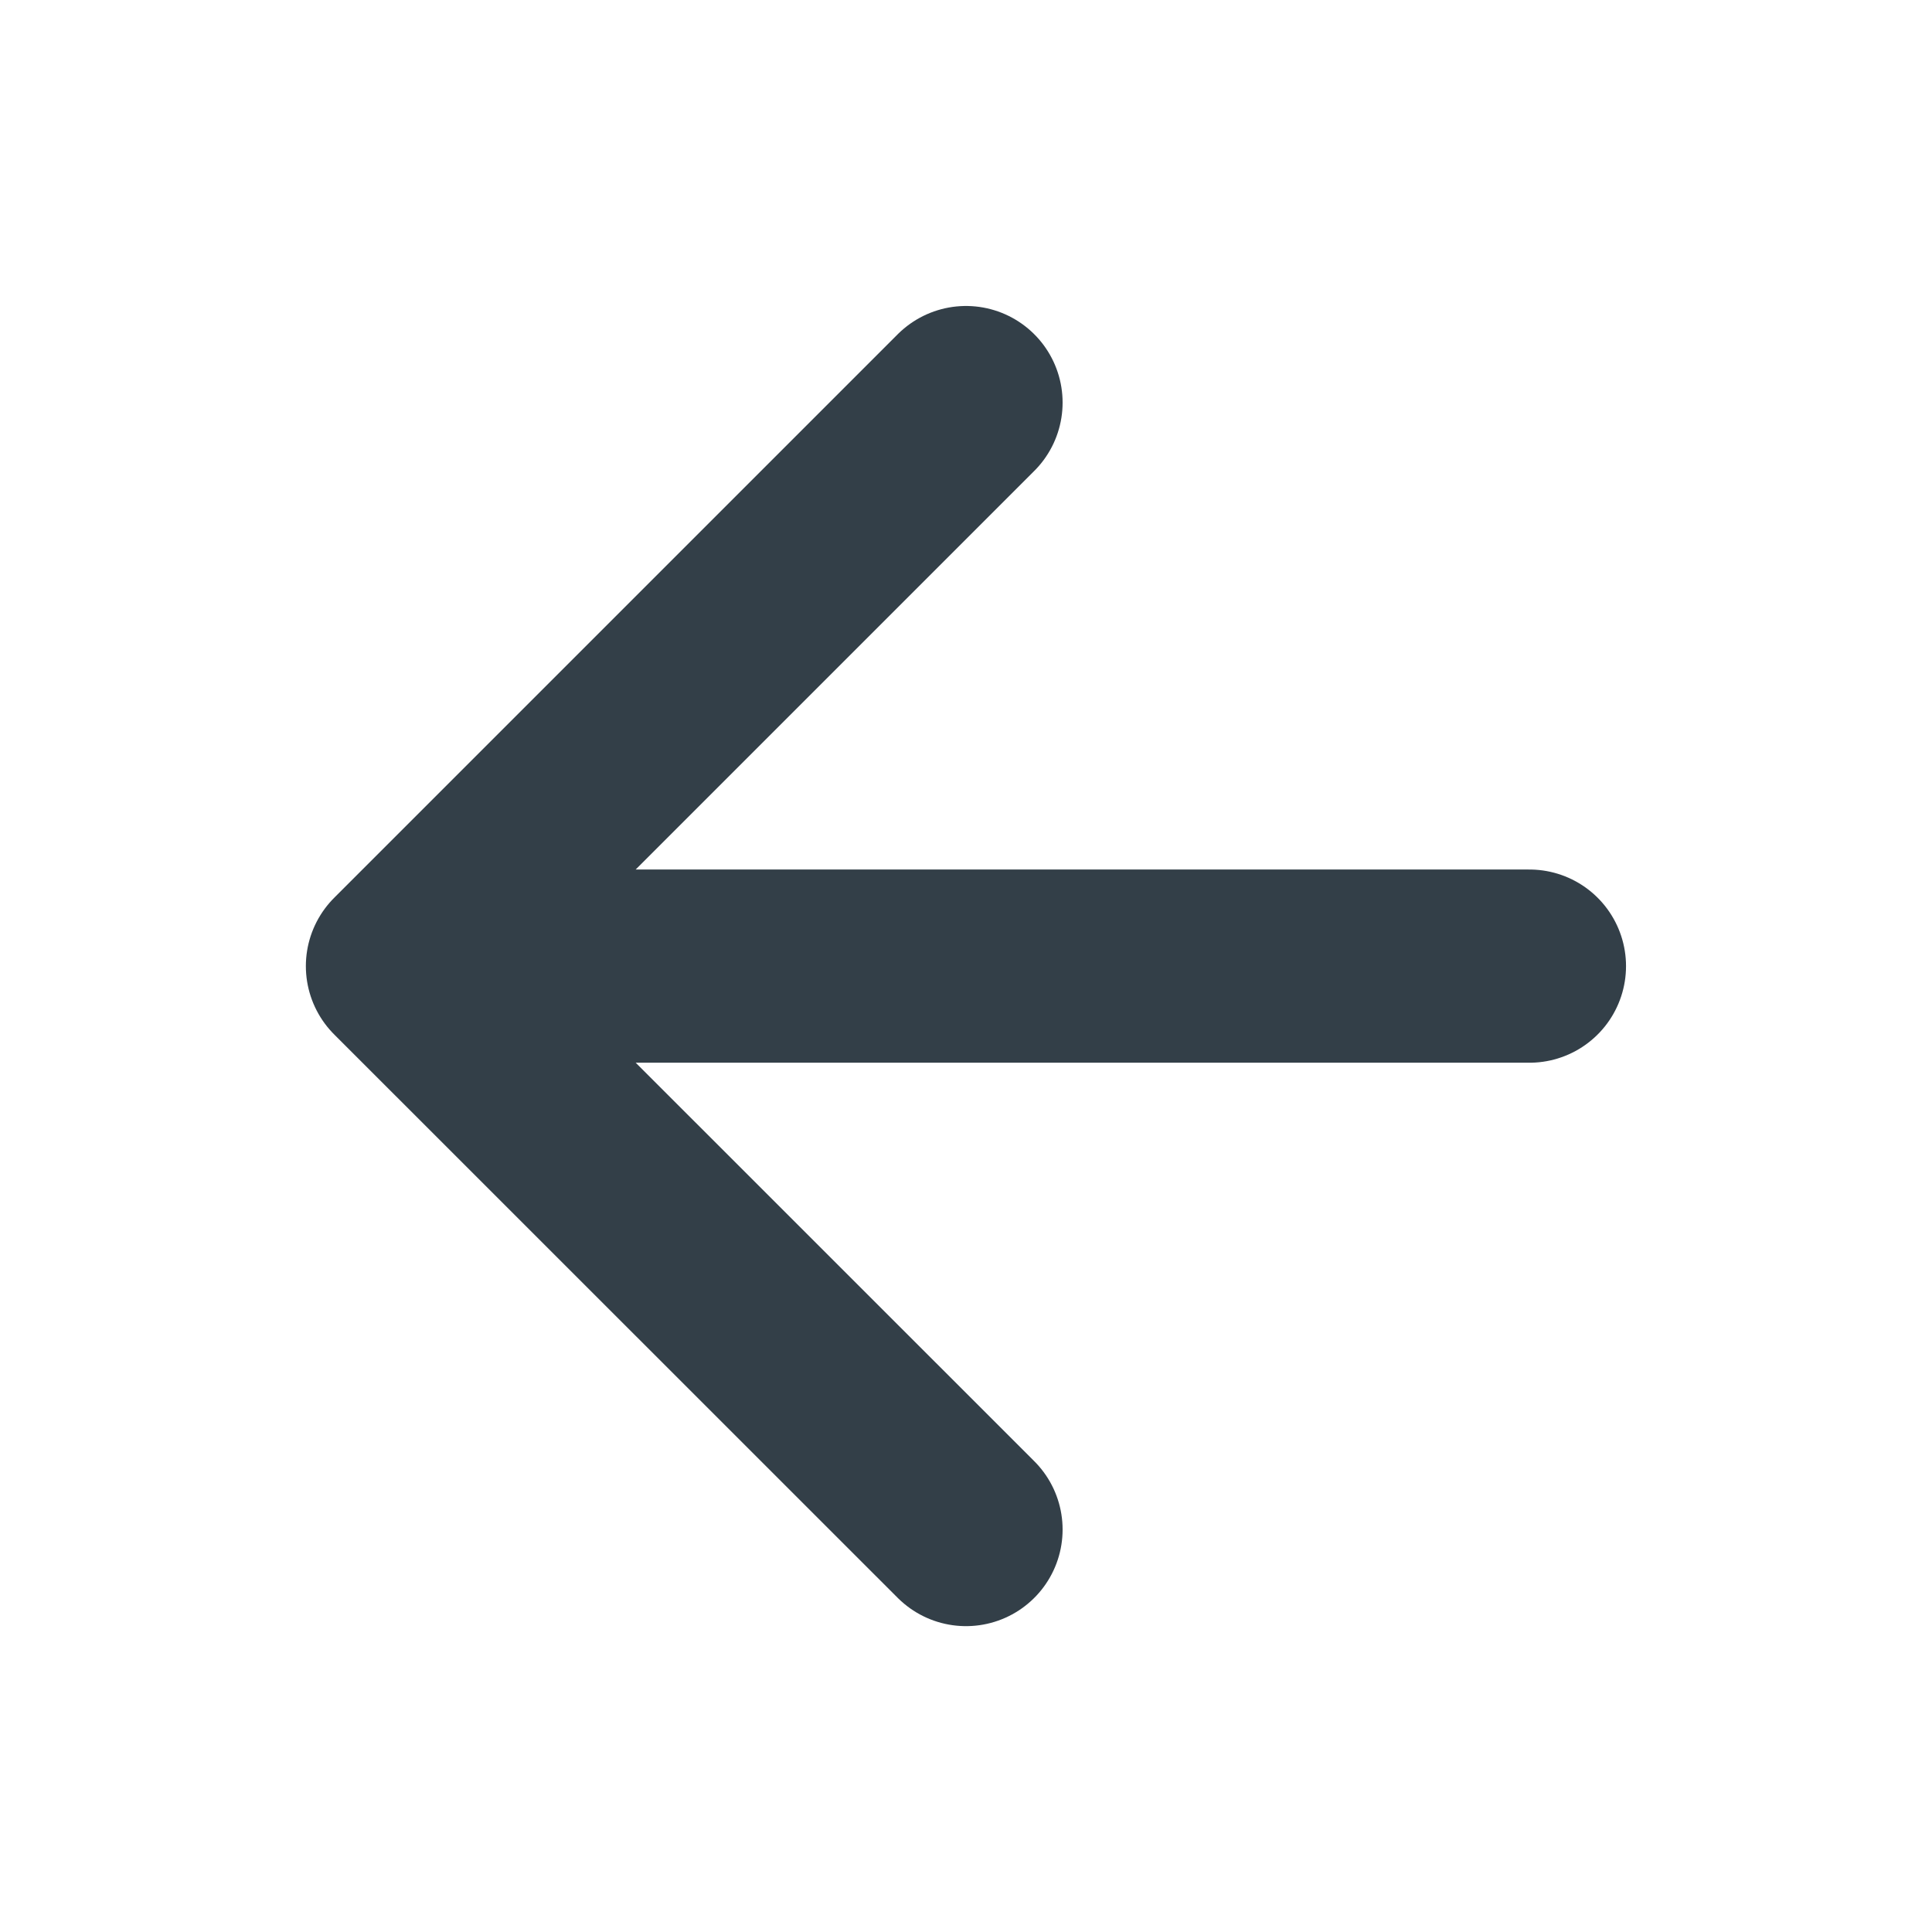 <svg width="16" height="16" viewBox="0 0 16 16" fill="none" xmlns="http://www.w3.org/2000/svg">
<path d="M12.666 8.001H3.333M3.333 8.001L8 12.667M3.333 8.001L8 3.334" stroke="#333F48" stroke-width="1.6" stroke-linecap="round" stroke-linejoin="round"/>
</svg>
